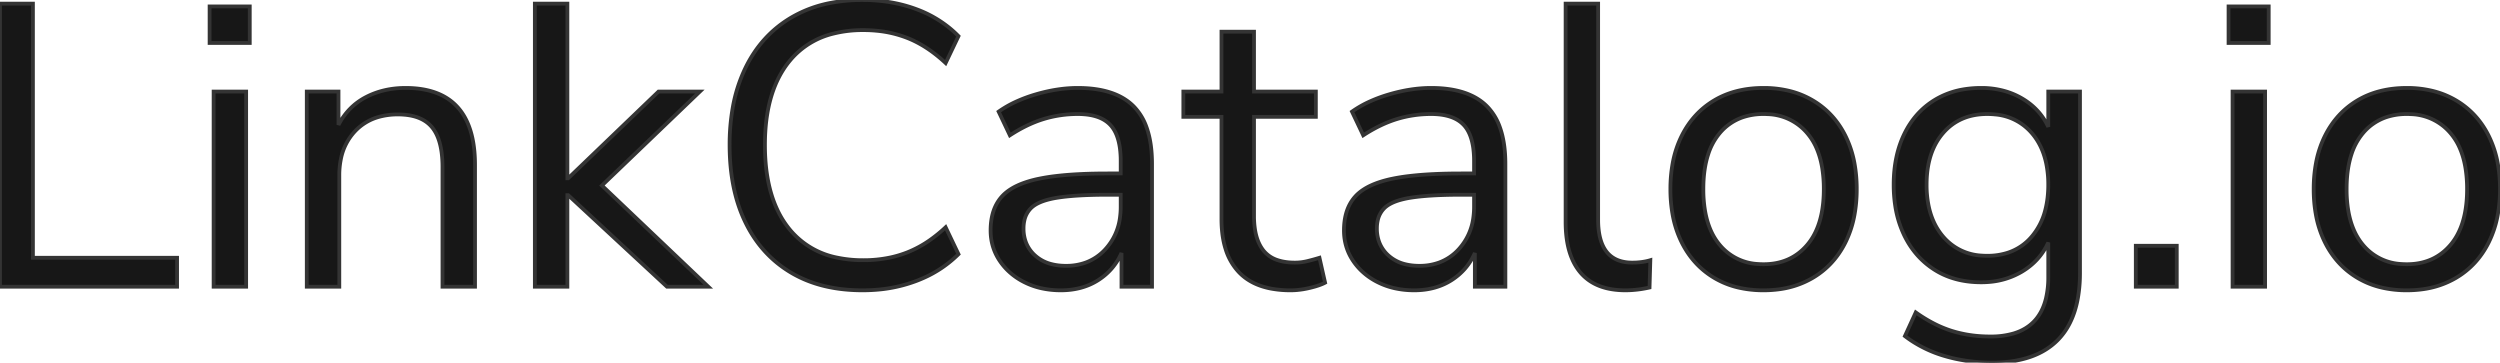 <svg width="249.04" height="36.12" viewBox="0 0 249.04 36.12" xmlns="http://www.w3.org/2000/svg"><g id="svgGroup" stroke-linecap="round" fill-rule="evenodd" font-size="9pt" stroke="#343434" stroke-width="0.1mm" fill="#171717" style="stroke:#343434;stroke-width:0.1mm;fill:#171717"><path d="M 95.48 3.6 L 94.2 6.28 Q 92.36 4.56 90.38 3.78 A 11.254 11.254 0 0 0 87.317 3.062 A 13.757 13.757 0 0 0 86 3 A 12.035 12.035 0 0 0 83.023 3.347 A 8.065 8.065 0 0 0 78.72 6 Q 76.2 9 76.2 14.44 Q 76.2 18.3 77.45 20.929 A 9.258 9.258 0 0 0 78.72 22.92 A 8.155 8.155 0 0 0 83.435 25.67 A 12.425 12.425 0 0 0 86 25.92 A 12.812 12.812 0 0 0 88.7 25.646 A 10.737 10.737 0 0 0 90.38 25.14 A 10.973 10.973 0 0 0 92.682 23.883 A 14.296 14.296 0 0 0 94.2 22.64 L 95.48 25.32 A 11.55 11.55 0 0 1 91.94 27.717 A 13.555 13.555 0 0 1 91.3 27.98 A 14.399 14.399 0 0 1 87.263 28.869 A 17.198 17.198 0 0 1 85.92 28.92 Q 81.76 28.92 78.8 27.16 Q 75.84 25.4 74.26 22.16 Q 72.68 18.92 72.68 14.44 A 21.022 21.022 0 0 1 72.982 10.785 A 15.14 15.14 0 0 1 74.26 6.76 Q 75.84 3.52 78.8 1.76 A 12.245 12.245 0 0 1 82.853 0.269 A 16.74 16.74 0 0 1 85.92 0 Q 88.84 0 91.3 0.92 A 11.533 11.533 0 0 1 94.633 2.821 A 10.774 10.774 0 0 1 95.48 3.6 Z M 56.52 28.56 L 53.28 28.56 L 53.28 0.36 L 56.52 0.36 L 56.52 17.76 L 56.6 17.76 L 65.6 9.12 L 69.72 9.12 L 59.96 18.48 L 70.56 28.56 L 66.44 28.56 L 56.6 19.44 L 56.52 19.44 L 56.52 28.56 Z M 189.76 33.48 L 190.84 31.12 A 14.605 14.605 0 0 0 192.719 32.263 A 11.313 11.313 0 0 0 194.42 32.96 A 12.248 12.248 0 0 0 197.196 33.481 A 14.613 14.613 0 0 0 198.28 33.52 A 8.042 8.042 0 0 0 200.59 33.218 Q 203.137 32.453 203.804 29.756 A 9.004 9.004 0 0 0 204.04 27.6 L 204.04 24.16 Q 203.2 26 201.42 27.06 A 7.564 7.564 0 0 1 198.129 28.089 A 9.29 9.29 0 0 1 197.36 28.12 Q 194.68 28.12 192.72 26.88 Q 190.76 25.64 189.7 23.46 A 10.358 10.358 0 0 1 188.795 20.503 A 13.691 13.691 0 0 1 188.64 18.4 Q 188.64 15.52 189.7 13.34 Q 190.76 11.16 192.72 9.96 A 8.083 8.083 0 0 1 195.751 8.878 A 10.618 10.618 0 0 1 197.36 8.76 A 8.531 8.531 0 0 1 199.767 9.089 A 7.365 7.365 0 0 1 201.42 9.8 Q 203.2 10.84 204.04 12.64 L 204.04 9.12 L 207.2 9.12 L 207.2 27.16 A 14.407 14.407 0 0 1 206.994 29.682 Q 206.748 31.064 206.207 32.15 A 6.639 6.639 0 0 1 204.98 33.88 Q 202.76 36.12 198.44 36.12 A 17.107 17.107 0 0 1 194.865 35.757 A 15.23 15.23 0 0 1 193.7 35.46 A 12.256 12.256 0 0 1 190.423 33.952 A 11.373 11.373 0 0 1 189.76 33.48 Z M 33.8 28.56 L 30.56 28.56 L 30.56 9.12 L 33.72 9.12 L 33.72 12.44 Q 34.68 10.6 36.44 9.68 Q 38.2 8.76 40.4 8.76 Q 47.32 8.76 47.32 16.44 L 47.32 28.56 L 44.08 28.56 L 44.08 16.64 A 11.084 11.084 0 0 0 43.996 15.226 Q 43.797 13.686 43.127 12.795 A 3.165 3.165 0 0 0 43.02 12.66 Q 42.123 11.594 40.325 11.43 A 7.537 7.537 0 0 0 39.64 11.4 A 6.991 6.991 0 0 0 37.785 11.634 A 5.128 5.128 0 0 0 35.38 13.06 A 5.595 5.595 0 0 0 33.954 15.863 A 8.074 8.074 0 0 0 33.8 17.48 L 33.8 28.56 Z M 17.64 28.56 L 0 28.56 L 0 0.36 L 3.28 0.36 L 3.28 25.68 L 17.64 25.68 L 17.64 28.56 Z M 145.56 17.28 L 146.84 17.28 L 146.84 16.04 A 9.528 9.528 0 0 0 146.762 14.771 Q 146.572 13.366 145.925 12.58 A 2.718 2.718 0 0 0 145.82 12.46 Q 145.02 11.598 143.47 11.411 A 7.643 7.643 0 0 0 142.56 11.36 Q 140.8 11.36 139.16 11.86 Q 137.52 12.36 135.8 13.48 L 134.68 11.12 A 10.796 10.796 0 0 1 136.54 10.071 A 14.616 14.616 0 0 1 138.38 9.4 Q 140.56 8.76 142.56 8.76 Q 146.32 8.76 148.14 10.6 A 5.626 5.626 0 0 1 149.416 12.687 Q 149.96 14.198 149.96 16.32 L 149.96 28.56 L 146.92 28.56 L 146.92 25.2 Q 146.16 26.92 144.58 27.92 Q 143 28.92 140.88 28.92 A 8.815 8.815 0 0 1 138.874 28.7 A 7.272 7.272 0 0 1 137.3 28.14 A 6.593 6.593 0 0 1 135.51 26.867 A 6.063 6.063 0 0 1 134.8 26 Q 133.88 24.64 133.88 22.96 Q 133.88 21.164 134.67 19.999 A 3.896 3.896 0 0 1 134.98 19.6 Q 135.766 18.714 137.286 18.186 A 11.095 11.095 0 0 1 138.62 17.82 A 19.803 19.803 0 0 1 140.389 17.535 Q 142.535 17.28 145.56 17.28 Z M 110.36 17.28 L 111.64 17.28 L 111.64 16.04 A 9.528 9.528 0 0 0 111.562 14.771 Q 111.372 13.366 110.725 12.58 A 2.718 2.718 0 0 0 110.62 12.46 Q 109.82 11.598 108.27 11.411 A 7.643 7.643 0 0 0 107.36 11.36 Q 105.6 11.36 103.96 11.86 Q 102.32 12.36 100.6 13.48 L 99.48 11.12 A 10.796 10.796 0 0 1 101.34 10.071 A 14.616 14.616 0 0 1 103.18 9.4 Q 105.36 8.76 107.36 8.76 Q 111.12 8.76 112.94 10.6 A 5.626 5.626 0 0 1 114.216 12.687 Q 114.76 14.198 114.76 16.32 L 114.76 28.56 L 111.72 28.56 L 111.72 25.2 Q 110.96 26.92 109.38 27.92 Q 107.8 28.92 105.68 28.92 A 8.815 8.815 0 0 1 103.674 28.7 A 7.272 7.272 0 0 1 102.1 28.14 A 6.593 6.593 0 0 1 100.31 26.867 A 6.063 6.063 0 0 1 99.6 26 Q 98.68 24.64 98.68 22.96 Q 98.68 21.164 99.47 19.999 A 3.896 3.896 0 0 1 99.78 19.6 Q 100.566 18.714 102.086 18.186 A 11.095 11.095 0 0 1 103.42 17.82 A 19.803 19.803 0 0 1 105.189 17.535 Q 107.335 17.28 110.36 17.28 Z M 121.68 21.84 L 121.68 11.64 L 117.88 11.64 L 117.88 9.12 L 121.68 9.12 L 121.68 3.16 L 124.92 3.16 L 124.92 9.12 L 131.08 9.12 L 131.08 11.64 L 124.92 11.64 L 124.92 21.52 A 8.675 8.675 0 0 0 125.009 22.807 Q 125.212 24.16 125.88 24.98 A 2.944 2.944 0 0 0 127.226 25.897 Q 127.72 26.07 128.33 26.129 A 6.908 6.908 0 0 0 129 26.16 Q 129.64 26.16 130.28 26 Q 130.92 25.84 131.44 25.68 L 132 28.16 Q 131.48 28.44 130.48 28.68 A 8.718 8.718 0 0 1 129.202 28.892 A 7.399 7.399 0 0 1 128.56 28.92 A 10.335 10.335 0 0 1 126.589 28.745 Q 125.47 28.527 124.606 28.039 A 5.09 5.09 0 0 1 123.4 27.1 A 5.851 5.851 0 0 1 122.084 24.793 Q 121.806 23.908 121.719 22.844 A 12.37 12.37 0 0 1 121.68 21.84 Z M 155.96 22.12 L 155.96 0.36 L 159.2 0.36 L 159.2 21.88 Q 159.2 26.16 162.6 26.16 Q 163.6 26.16 164.4 25.92 L 164.32 28.64 A 11.293 11.293 0 0 1 162.542 28.9 A 9.895 9.895 0 0 1 161.92 28.92 Q 158.96 28.92 157.46 27.18 Q 155.96 25.44 155.96 22.12 Z M 173.184 28.648 A 10.932 10.932 0 0 0 175.68 28.92 A 11.424 11.424 0 0 0 177.22 28.819 A 8.889 8.889 0 0 0 180.58 27.68 Q 182.68 26.44 183.82 24.18 A 10.274 10.274 0 0 0 184.726 21.463 A 13.995 13.995 0 0 0 184.96 18.84 A 14.154 14.154 0 0 0 184.757 16.387 A 10.356 10.356 0 0 0 183.82 13.5 Q 182.68 11.24 180.58 10 A 8.6 8.6 0 0 0 178.286 9.065 A 10.684 10.684 0 0 0 175.68 8.76 Q 172.84 8.76 170.76 10 Q 168.68 11.24 167.54 13.5 A 10.274 10.274 0 0 0 166.634 16.217 A 13.995 13.995 0 0 0 166.4 18.84 A 14.154 14.154 0 0 0 166.603 21.293 A 10.356 10.356 0 0 0 167.54 24.18 Q 168.68 26.44 170.76 27.68 A 8.471 8.471 0 0 0 173.184 28.648 Z M 237.264 28.648 A 10.932 10.932 0 0 0 239.76 28.92 A 11.424 11.424 0 0 0 241.3 28.819 A 8.889 8.889 0 0 0 244.66 27.68 Q 246.76 26.44 247.9 24.18 A 10.274 10.274 0 0 0 248.806 21.463 A 13.995 13.995 0 0 0 249.04 18.84 A 14.154 14.154 0 0 0 248.837 16.387 A 10.356 10.356 0 0 0 247.9 13.5 Q 246.76 11.24 244.66 10 A 8.6 8.6 0 0 0 242.366 9.065 A 10.684 10.684 0 0 0 239.76 8.76 Q 236.92 8.76 234.84 10 Q 232.76 11.24 231.62 13.5 A 10.274 10.274 0 0 0 230.714 16.217 A 13.995 13.995 0 0 0 230.48 18.84 A 14.154 14.154 0 0 0 230.683 21.293 A 10.356 10.356 0 0 0 231.62 24.18 Q 232.76 26.44 234.84 27.68 A 8.471 8.471 0 0 0 237.264 28.648 Z M 225.64 28.56 L 222.4 28.56 L 222.4 9.12 L 225.64 9.12 L 225.64 28.56 Z M 24.52 28.56 L 21.28 28.56 L 21.28 9.12 L 24.52 9.12 L 24.52 28.56 Z M 175.68 26.32 Q 178.4 26.32 180.04 24.38 Q 181.385 22.789 181.627 20.082 A 13.958 13.958 0 0 0 181.68 18.84 A 12.952 12.952 0 0 0 181.52 16.733 Q 181.334 15.608 180.933 14.71 A 5.87 5.87 0 0 0 180.04 13.28 A 5.363 5.363 0 0 0 176.109 11.373 A 7.355 7.355 0 0 0 175.68 11.36 A 6.401 6.401 0 0 0 173.698 11.653 A 5.175 5.175 0 0 0 171.3 13.28 A 6.205 6.205 0 0 0 170.164 15.373 Q 169.68 16.85 169.68 18.84 A 12.831 12.831 0 0 0 169.846 20.976 Q 170.199 23.062 171.3 24.38 A 5.298 5.298 0 0 0 175.162 26.302 A 7.411 7.411 0 0 0 175.68 26.32 Z M 239.76 26.32 Q 242.48 26.32 244.12 24.38 Q 245.465 22.789 245.707 20.082 A 13.958 13.958 0 0 0 245.76 18.84 A 12.952 12.952 0 0 0 245.6 16.733 Q 245.414 15.608 245.013 14.71 A 5.87 5.87 0 0 0 244.12 13.28 A 5.363 5.363 0 0 0 240.189 11.373 A 7.355 7.355 0 0 0 239.76 11.36 A 6.401 6.401 0 0 0 237.778 11.653 A 5.175 5.175 0 0 0 235.38 13.28 A 6.205 6.205 0 0 0 234.244 15.373 Q 233.76 16.85 233.76 18.84 A 12.831 12.831 0 0 0 233.926 20.976 Q 234.279 23.062 235.38 24.38 A 5.298 5.298 0 0 0 239.242 26.302 A 7.411 7.411 0 0 0 239.76 26.32 Z M 197.96 25.48 A 6.576 6.576 0 0 0 199.97 25.187 A 5.241 5.241 0 0 0 202.4 23.56 A 6.547 6.547 0 0 0 203.748 20.899 Q 204.04 19.767 204.04 18.4 A 10.364 10.364 0 0 0 203.837 16.288 Q 203.563 14.969 202.916 13.954 A 5.971 5.971 0 0 0 202.4 13.26 A 5.383 5.383 0 0 0 198.725 11.398 A 7.583 7.583 0 0 0 197.96 11.36 Q 195.2 11.36 193.56 13.26 Q 192.029 15.034 191.927 17.975 A 12.286 12.286 0 0 0 191.92 18.4 A 10.366 10.366 0 0 0 192.13 20.548 Q 192.506 22.326 193.56 23.56 A 5.378 5.378 0 0 0 197.432 25.462 A 7.488 7.488 0 0 0 197.96 25.48 Z M 111.64 20.6 L 111.64 19.4 L 110.4 19.4 A 56.874 56.874 0 0 0 108.51 19.429 Q 106.782 19.487 105.577 19.658 A 14.832 14.832 0 0 0 105.3 19.7 A 9.189 9.189 0 0 0 104.367 19.897 Q 103.238 20.203 102.7 20.74 A 2.455 2.455 0 0 0 102.04 21.978 A 3.634 3.634 0 0 0 101.96 22.76 A 3.841 3.841 0 0 0 102.186 24.102 A 3.384 3.384 0 0 0 103.1 25.44 A 3.823 3.823 0 0 0 104.768 26.315 Q 105.358 26.465 106.055 26.479 A 7.217 7.217 0 0 0 106.2 26.48 A 5.659 5.659 0 0 0 108.132 26.162 A 4.941 4.941 0 0 0 110.12 24.82 A 5.731 5.731 0 0 0 111.577 21.603 A 7.783 7.783 0 0 0 111.64 20.6 Z M 146.84 20.6 L 146.84 19.4 L 145.6 19.4 A 56.874 56.874 0 0 0 143.71 19.429 Q 141.982 19.487 140.777 19.658 A 14.832 14.832 0 0 0 140.5 19.7 A 9.189 9.189 0 0 0 139.567 19.897 Q 138.438 20.203 137.9 20.74 A 2.455 2.455 0 0 0 137.24 21.978 A 3.634 3.634 0 0 0 137.16 22.76 A 3.841 3.841 0 0 0 137.386 24.102 A 3.384 3.384 0 0 0 138.3 25.44 A 3.823 3.823 0 0 0 139.968 26.315 Q 140.558 26.465 141.255 26.479 A 7.217 7.217 0 0 0 141.4 26.48 A 5.659 5.659 0 0 0 143.332 26.162 A 4.941 4.941 0 0 0 145.32 24.82 A 5.731 5.731 0 0 0 146.777 21.603 A 7.783 7.783 0 0 0 146.84 20.6 Z M 216.84 28.56 L 212.76 28.56 L 212.76 24.48 L 216.84 24.48 L 216.84 28.56 Z M 226 4.28 L 222 4.28 L 222 0.64 L 226 0.64 L 226 4.28 Z M 24.88 4.28 L 20.88 4.28 L 20.88 0.64 L 24.88 0.64 L 24.88 4.28 Z" vector-effect="non-scaling-stroke"/></g></svg>